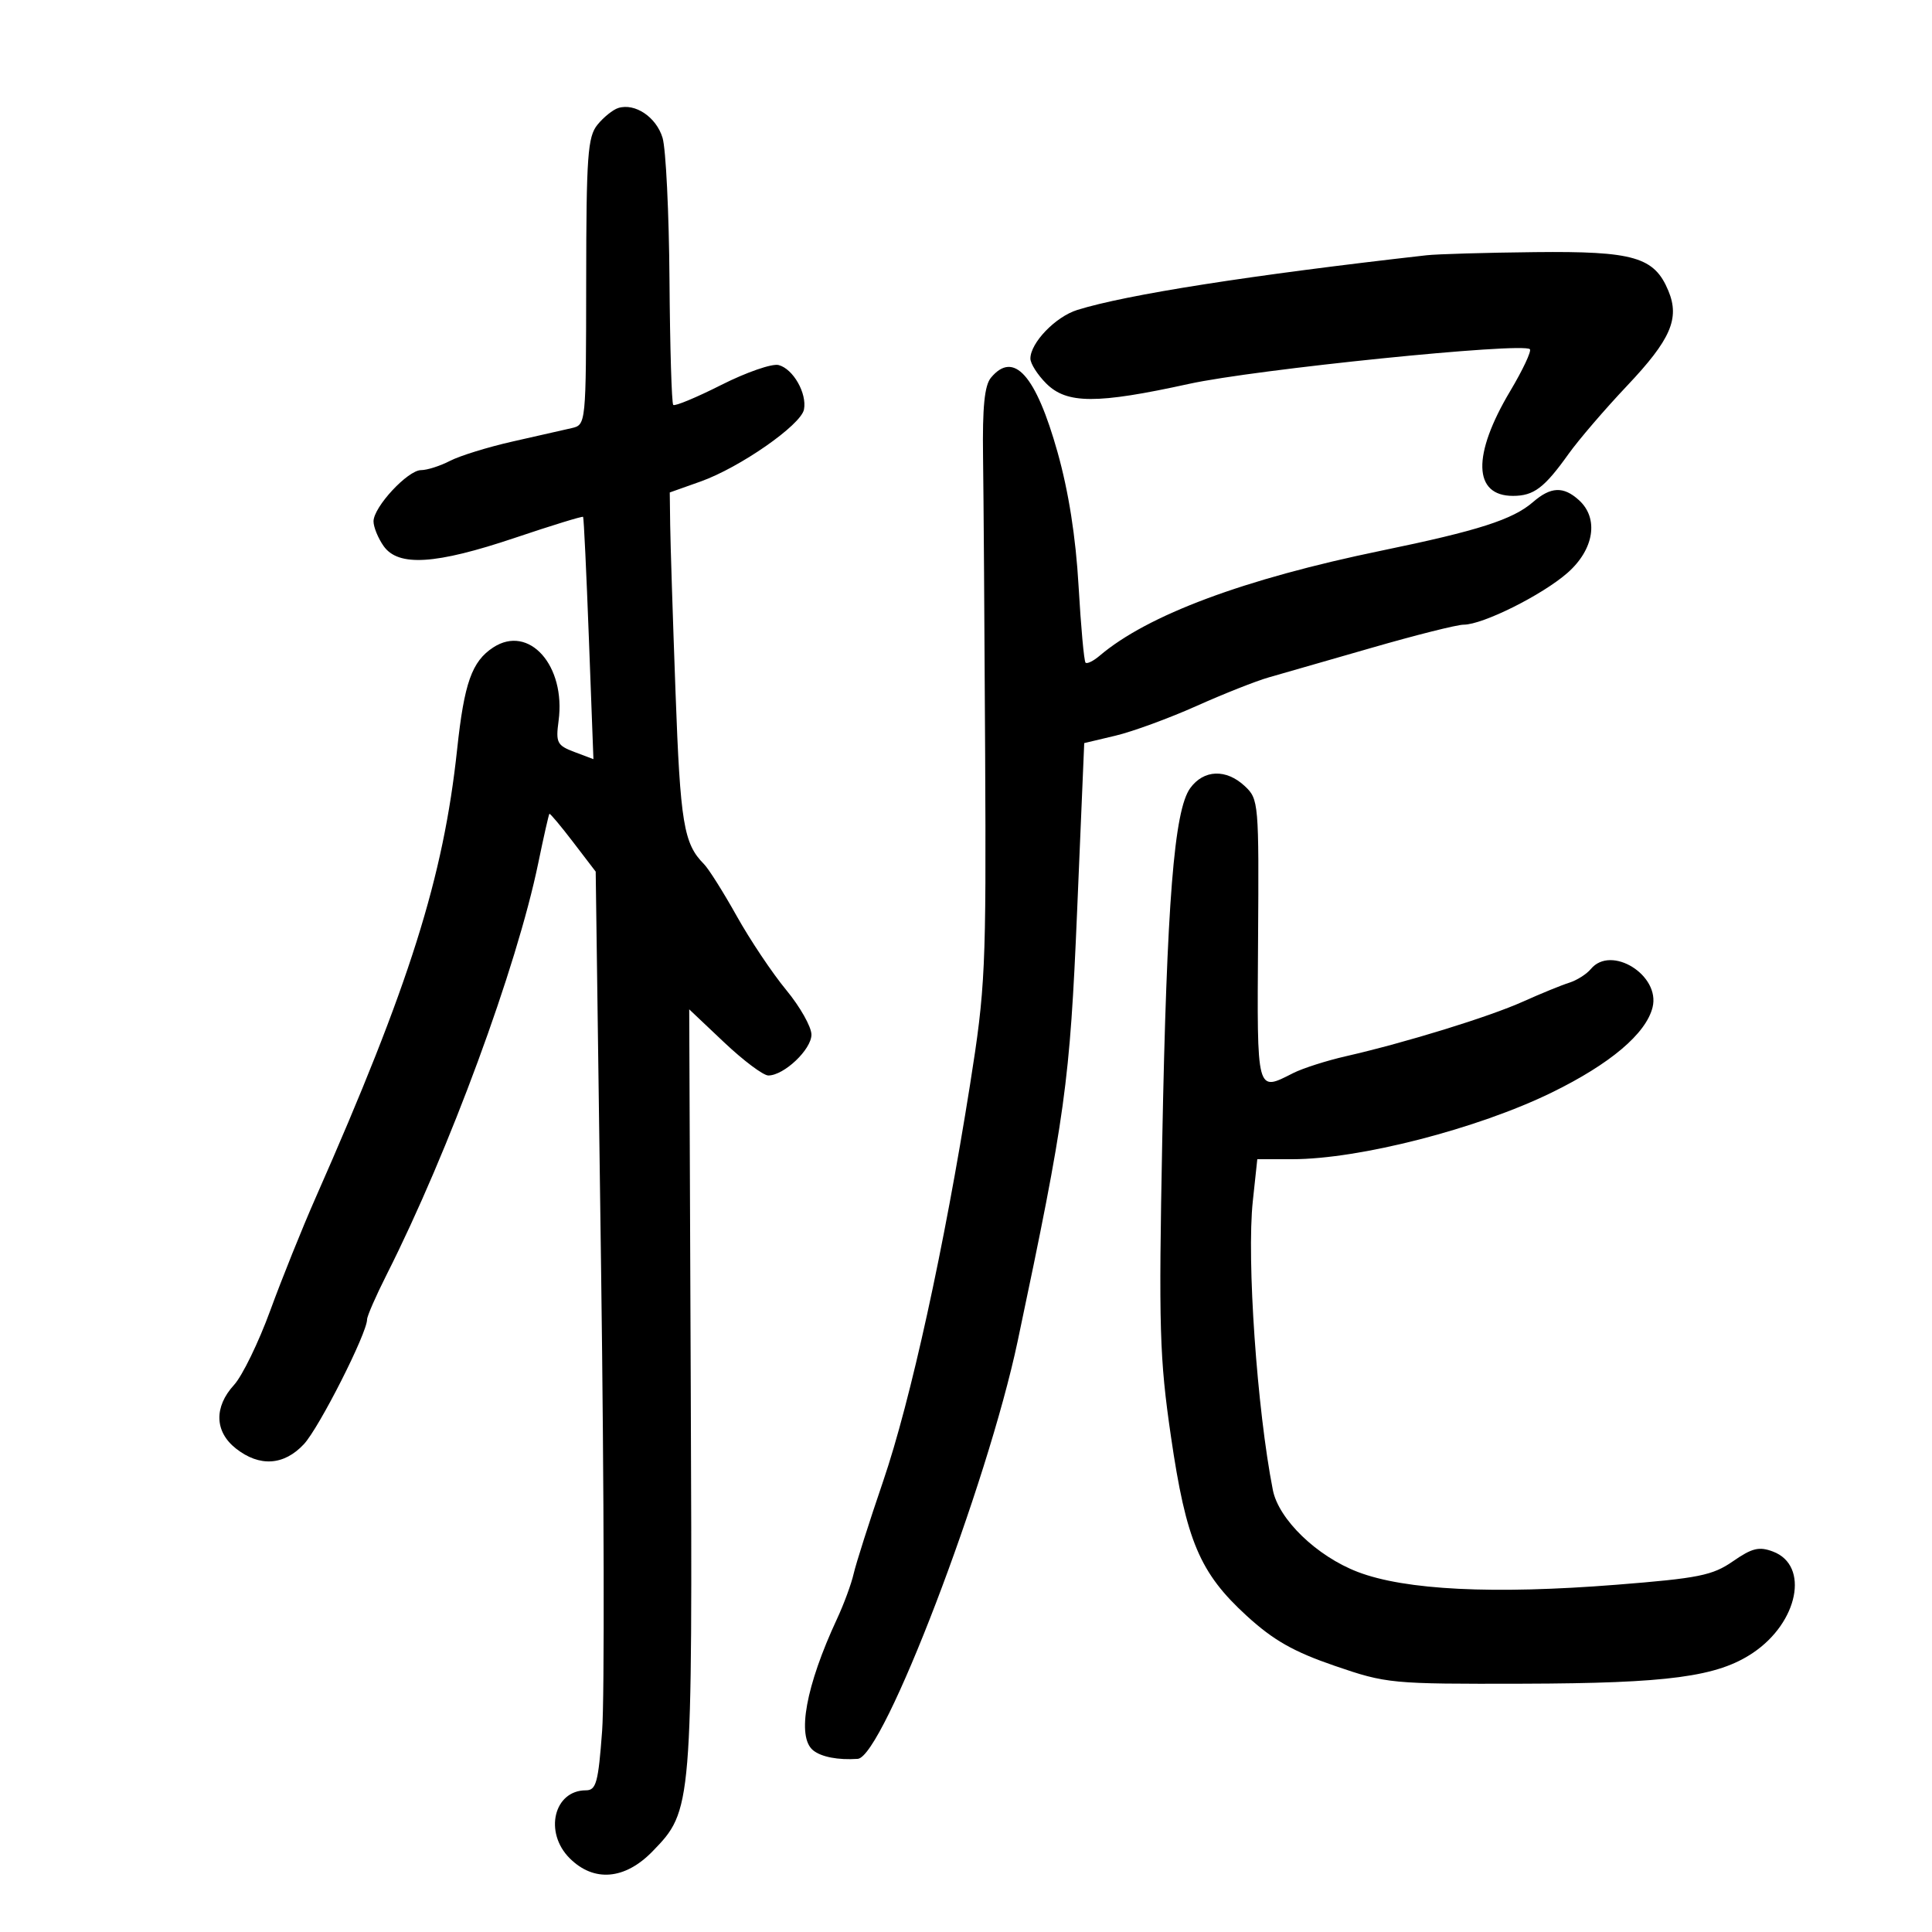 <svg xmlns="http://www.w3.org/2000/svg" width="300" height="300" viewBox="0 0 300 300" version="1.1">
	<path d="M 96 16.772 C 95.175 17.030, 93.723 18.199, 92.772 19.370 C 91.253 21.244, 91.042 24.177, 91.022 43.731 C 91 65.956, 90.999 65.962, 88.750 66.482 C 87.513 66.768, 83.388 67.704, 79.583 68.561 C 75.779 69.419, 71.414 70.769, 69.883 71.560 C 68.352 72.352, 66.330 73, 65.389 73 C 63.319 73, 58 78.728, 58 80.958 C 58 81.836, 58.701 83.555, 59.557 84.777 C 61.833 88.027, 67.628 87.666, 79.978 83.508 C 85.682 81.587, 90.437 80.124, 90.545 80.258 C 90.653 80.391, 91.058 88.911, 91.444 99.191 L 92.147 117.882 89.192 116.766 C 86.498 115.749, 86.281 115.324, 86.735 111.942 C 87.887 103.351, 82.139 96.897, 76.579 100.540 C 73.271 102.708, 72.087 106.049, 70.986 116.332 C 68.845 136.322, 63.628 152.856, 49.003 186 C 46.940 190.675, 43.773 198.550, 41.964 203.500 C 40.156 208.450, 37.624 213.650, 36.338 215.055 C 33.204 218.479, 33.320 222.320, 36.635 224.927 C 40.304 227.814, 44.094 227.570, 47.188 224.250 C 49.559 221.705, 57 207.018, 57 204.882 C 57 204.366, 58.370 201.229, 60.045 197.911 C 69.752 178.681, 80.241 150.208, 83.579 134.023 C 84.427 129.910, 85.207 126.466, 85.311 126.369 C 85.415 126.272, 87.075 128.252, 89 130.769 L 92.500 135.345 93.342 197.423 C 93.806 231.565, 93.876 263.663, 93.499 268.750 C 92.902 276.807, 92.577 278, 90.978 278 C 86.005 278, 84.442 284.533, 88.455 288.545 C 92.208 292.298, 97.033 291.896, 101.330 287.472 C 107.503 281.116, 107.526 280.839, 107.261 215.615 L 107.021 156.730 112.451 161.865 C 115.437 164.689, 118.522 167, 119.305 167 C 121.740 167, 126 162.965, 126 160.659 C 126 159.451, 124.235 156.327, 122.078 153.717 C 119.921 151.107, 116.463 145.940, 114.393 142.235 C 112.324 138.531, 110.036 134.902, 109.309 134.172 C 106.163 131.012, 105.637 127.833, 104.896 107.500 C 104.474 95.950, 104.100 84.243, 104.065 81.485 L 104 76.469 108.772 74.774 C 114.875 72.607, 124.378 65.990, 124.841 63.587 C 125.325 61.072, 123.162 57.276, 120.909 56.686 C 119.895 56.421, 115.897 57.805, 112.025 59.761 C 108.153 61.717, 104.785 63.118, 104.540 62.874 C 104.296 62.629, 104.034 53.895, 103.958 43.465 C 103.882 33.034, 103.397 23.104, 102.881 21.397 C 101.907 18.179, 98.604 15.958, 96 16.772 M 221.500 39.639 C 194.162 42.727, 174.911 45.742, 167.266 48.133 C 163.901 49.185, 160 53.238, 160 55.680 C 160 56.456, 161.105 58.195, 162.455 59.545 C 165.647 62.738, 170.305 62.752, 184.616 59.611 C 194.912 57.351, 236.457 53.124, 237.558 54.224 C 237.840 54.507, 236.461 57.441, 234.493 60.744 C 228.579 70.672, 228.750 77, 234.931 77 C 238.162 77, 239.797 75.768, 243.556 70.500 C 245.125 68.300, 249.216 63.534, 252.646 59.908 C 259.425 52.742, 260.852 49.470, 259.071 45.171 C 256.890 39.906, 253.714 38.984, 238.346 39.150 C 230.731 39.232, 223.150 39.452, 221.500 39.639 M 153.872 58.652 C 152.876 59.851, 152.540 63.209, 152.647 70.902 C 152.729 76.731, 152.875 97.475, 152.973 117 C 153.141 150.599, 153.014 153.357, 150.616 168.500 C 146.633 193.647, 141.409 217.482, 137.135 230 C 134.976 236.325, 132.916 242.787, 132.558 244.360 C 132.200 245.934, 131.039 249.084, 129.980 251.360 C 125.128 261.784, 123.686 269.678, 126.250 271.780 C 127.519 272.821, 130.132 273.324, 133.186 273.115 C 137.136 272.845, 153.301 230.620, 158.033 208.208 C 165.442 173.129, 166.124 168.188, 167.256 141.444 L 168.358 115.388 173.212 114.235 C 175.882 113.601, 181.539 111.528, 185.783 109.629 C 190.027 107.730, 195.075 105.732, 197 105.189 C 198.925 104.646, 206.106 102.581, 212.958 100.601 C 219.811 98.620, 226.252 97, 227.273 97 C 230.249 97, 239.479 92.396, 243.395 88.958 C 247.540 85.318, 248.300 80.486, 245.171 77.655 C 242.770 75.482, 240.807 75.565, 238.050 77.957 C 234.904 80.685, 229.542 82.404, 214.500 85.506 C 193.171 89.905, 178.194 95.491, 170.744 101.828 C 169.778 102.649, 168.796 103.130, 168.562 102.896 C 168.329 102.662, 167.841 97.302, 167.479 90.985 C 167.045 83.400, 165.938 76.354, 164.220 70.233 C 160.851 58.236, 157.414 54.389, 153.872 58.652 M 184.817 122.381 C 182.317 125.823, 181.185 140.067, 180.474 177 C 179.912 206.187, 180.049 210.880, 181.821 223.041 C 184.183 239.255, 186.286 244.233, 193.596 250.914 C 197.739 254.700, 200.865 256.476, 207.235 258.663 C 215.314 261.436, 215.973 261.499, 236.500 261.444 C 259.082 261.384, 266.666 260.368, 272.188 256.661 C 279.239 251.928, 281 243.091, 275.322 240.932 C 273.158 240.110, 272.071 240.372, 269.096 242.433 C 265.920 244.635, 263.772 245.067, 250.996 246.078 C 231.884 247.590, 218.198 246.912, 210.828 244.088 C 204.469 241.652, 198.544 235.931, 197.646 231.362 C 195.182 218.824, 193.568 195.544, 194.537 186.503 L 195.233 180 200.669 180 C 211.077 180, 229.439 175.280, 240.967 169.641 C 250.032 165.207, 255.581 160.519, 256.608 156.426 C 257.859 151.442, 250.185 146.663, 247.032 150.461 C 246.365 151.265, 244.848 152.227, 243.660 152.599 C 242.472 152.971, 239.250 154.288, 236.500 155.525 C 231.237 157.893, 218.266 161.894, 209 164.009 C 205.975 164.700, 202.285 165.880, 200.800 166.632 C 195.076 169.531, 195.189 169.960, 195.351 146.068 C 195.497 124.642, 195.449 124.087, 193.292 122.068 C 190.402 119.361, 186.916 119.490, 184.817 122.381" stroke="none" fill="black" fill-rule="evenodd"/>
</svg>